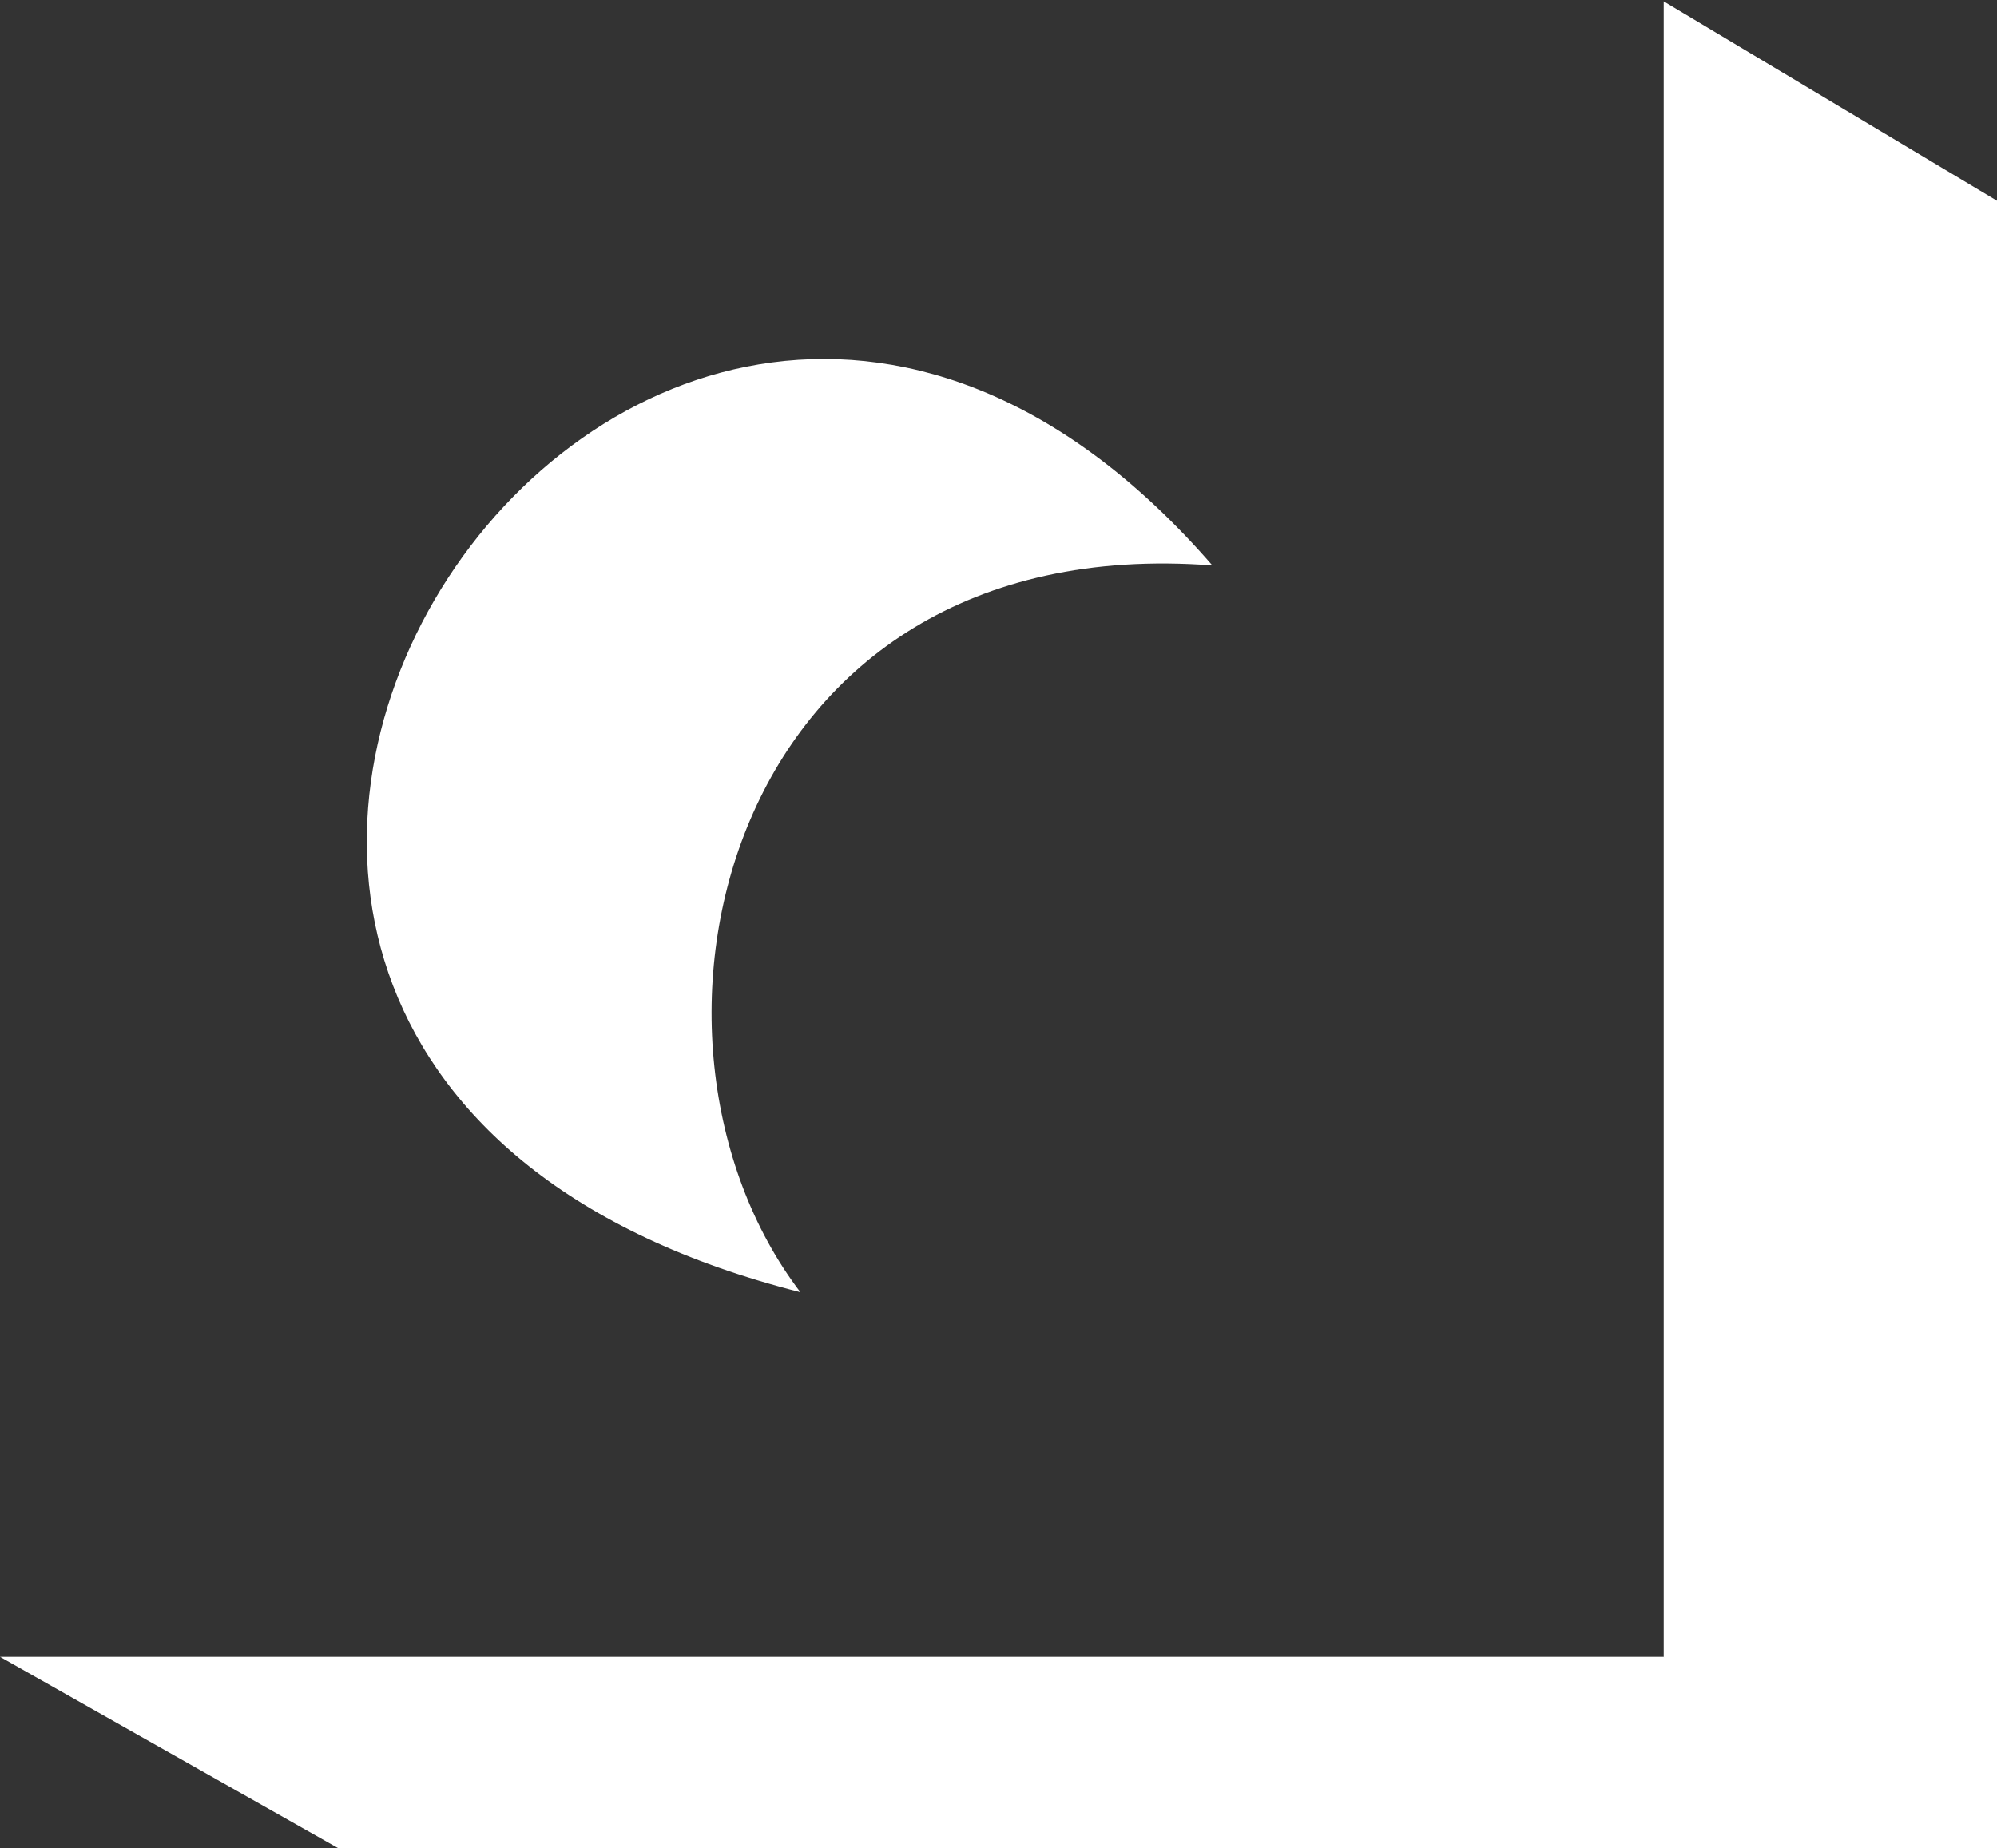 <svg viewBox="0 0 256 237" xmlns="http://www.w3.org/2000/svg" preserveAspectRatio="xMidYMid">
    <rect x="0" y="0" width="256" height="237" fill="#333333" stroke="none"/>
    <path d="M102.602 165.683C77.852 133.2 92.582 67.731 155.417 72.5c-74.78-86.207-171.265 63.165-52.815 93.183M213.277.175L256 25.74V237l-2.427-.58-39.283-22.377-1.013-1.6V.175z" fill="#fff"/>
    <path d="M256 237H43.396L0 212.443h213.277L256 237z" fill="#fff"/>
</svg>
